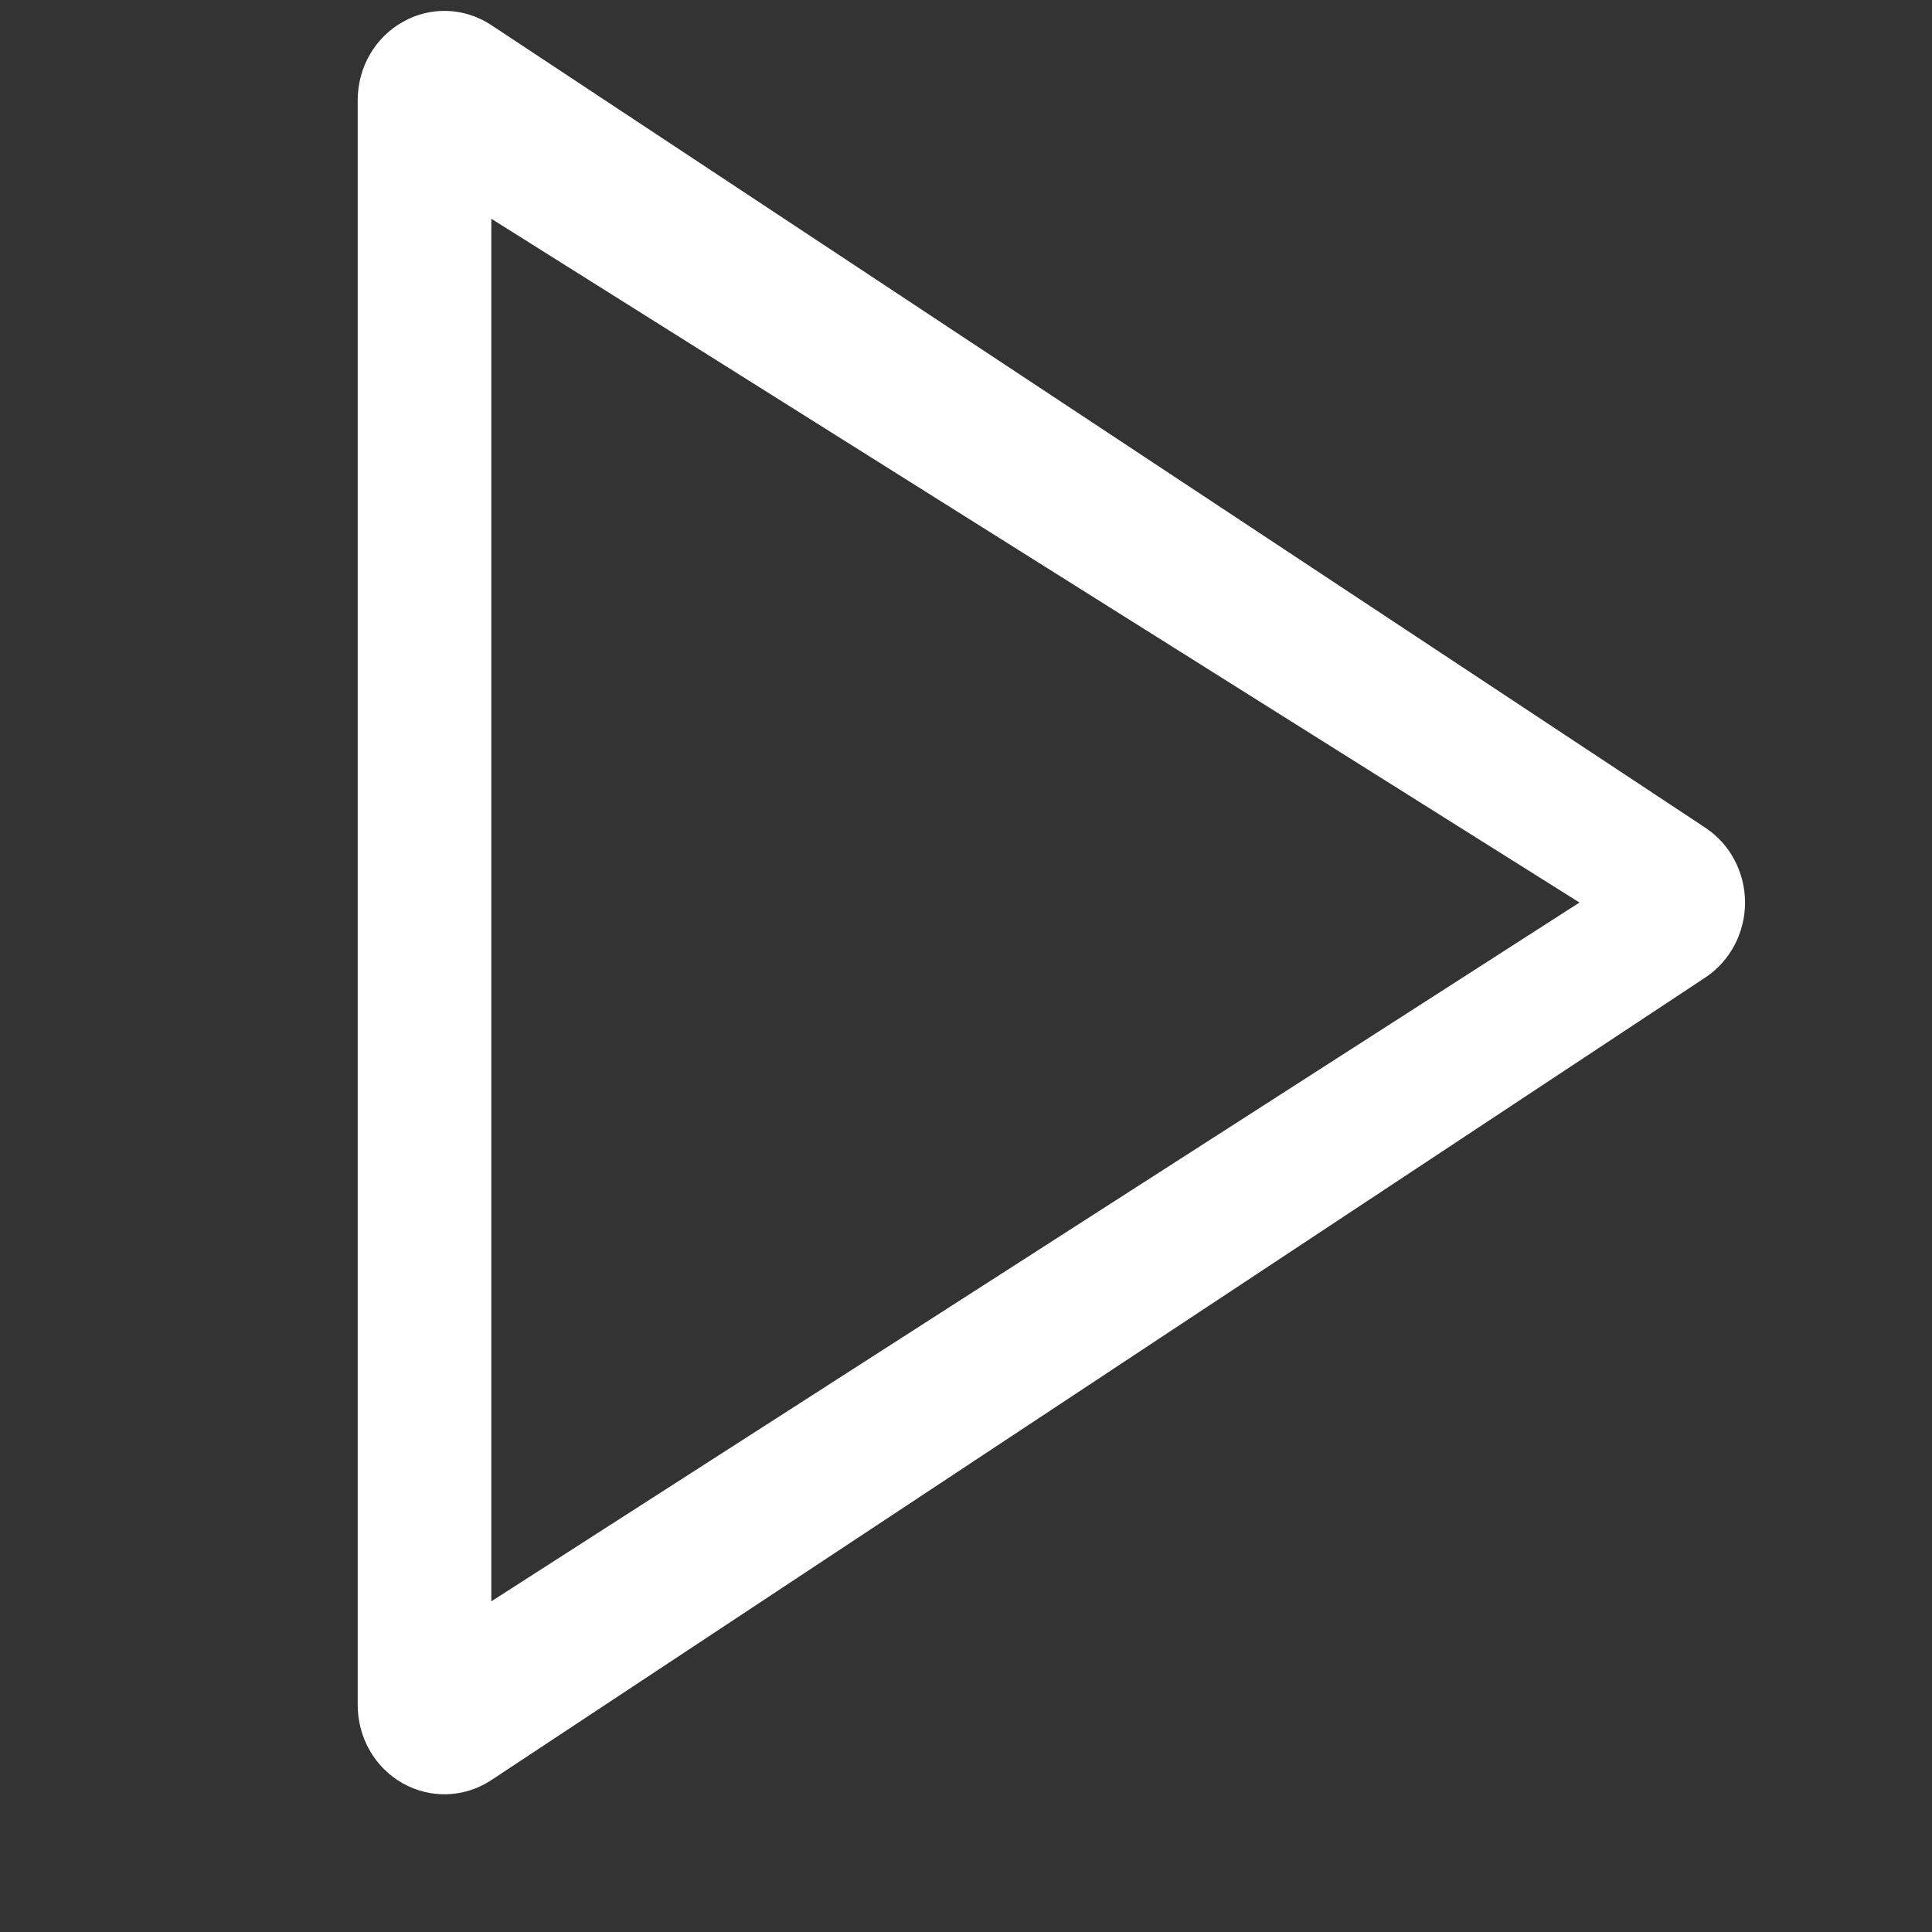 <svg width="13" height="13" viewBox="0 0 13 13" fill="none" xmlns="http://www.w3.org/2000/svg">
<rect x="0" y="0" width="13" height="13" fill="#333333" stroke="none"/>
<path fill-rule="evenodd" clip-rule="evenodd" d="M2.711 0.147C2.898 0.041 3.126 0.05 3.306 0.169L11.474 5.569C11.641 5.679 11.742 5.869 11.742 6.073C11.742 6.277 11.641 6.468 11.474 6.578L3.306 11.978C3.126 12.097 2.898 12.105 2.711 12C2.523 11.895 2.407 11.693 2.407 11.473V0.673C2.407 0.454 2.523 0.252 2.711 0.147ZM3.306 1.472V10.775L10.628 6.073L3.306 1.472Z" fill="white"/>
</svg>
